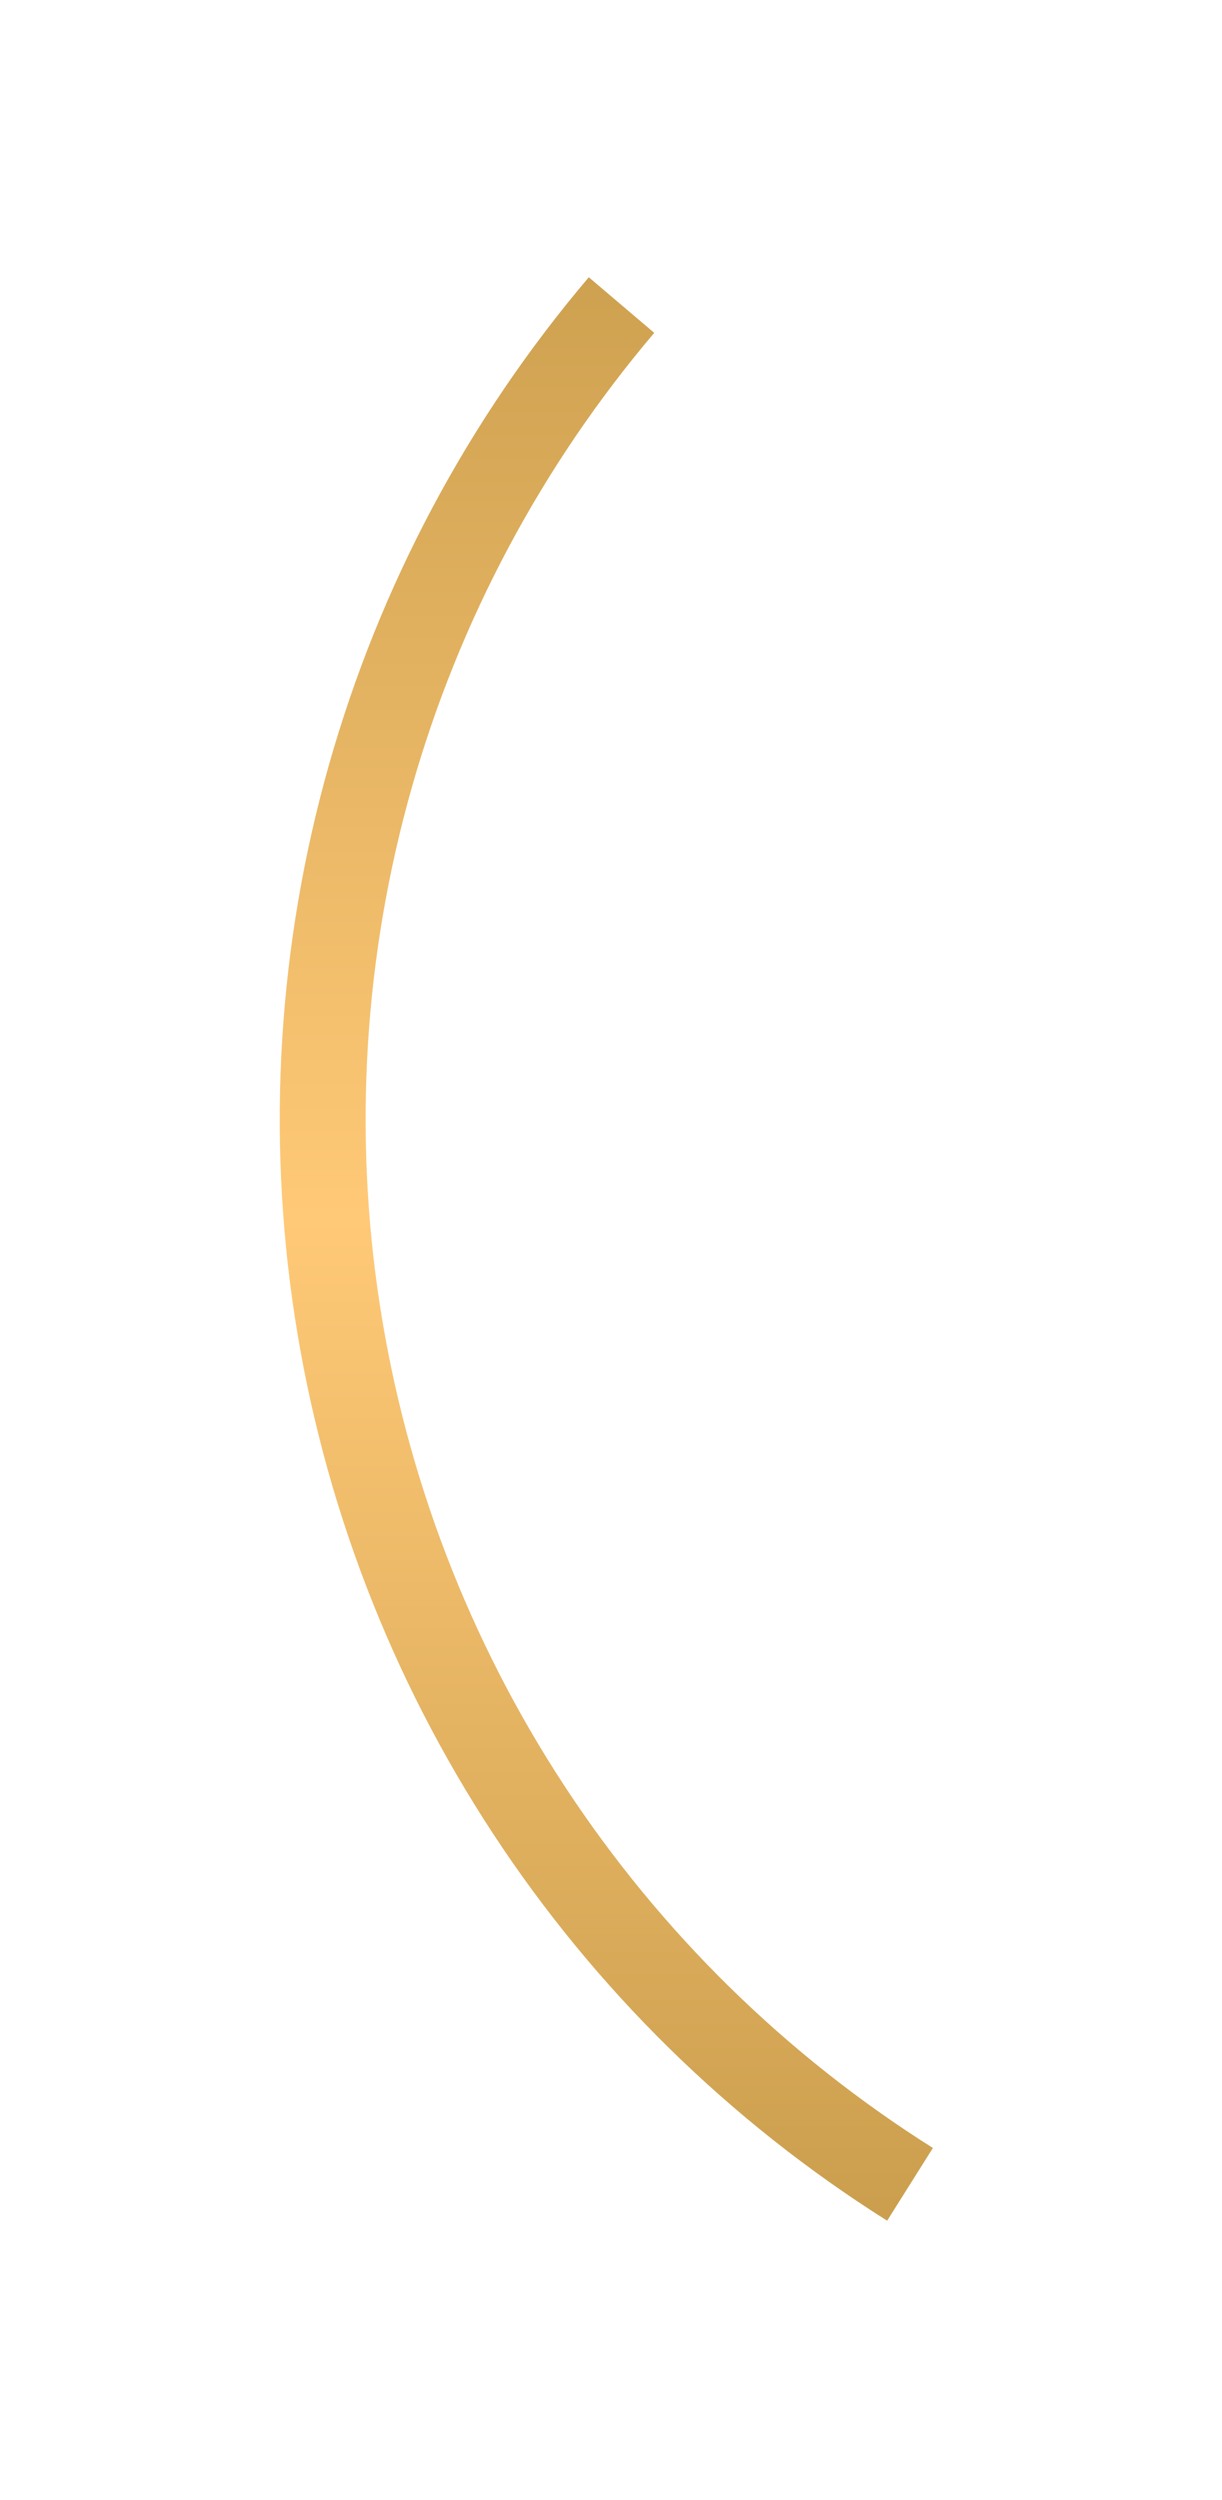 <svg width="45" height="92" viewBox="0 0 45 92" fill="none" xmlns="http://www.w3.org/2000/svg">
<g filter="url(#filter0_d)">
<path d="M32.669 81.72C26.864 78.063 21.912 73.202 18.149 67.465C14.386 61.728 11.899 55.25 10.857 48.468C9.815 41.687 10.242 34.761 12.11 28.159C13.978 21.557 17.242 15.433 21.682 10.203L24.093 12.249C19.946 17.134 16.897 22.854 15.153 29.02C13.409 35.186 13.01 41.654 13.983 47.988C14.956 54.322 17.278 60.372 20.793 65.73C24.308 71.088 28.932 75.629 34.354 79.044L32.669 81.72Z" fill="url(#paint0_linear)"/>
</g>
<defs>
<filter id="filter0_d" x="0.302" y="0.203" width="44.053" height="91.517" filterUnits="userSpaceOnUse" color-interpolation-filters="sRGB">
<feFlood flood-opacity="0" result="BackgroundImageFix"/>
<feColorMatrix in="SourceAlpha" type="matrix" values="0 0 0 0 0 0 0 0 0 0 0 0 0 0 0 0 0 0 127 0" result="hardAlpha"/>
<feOffset/>
<feGaussianBlur stdDeviation="5"/>
<feColorMatrix type="matrix" values="0 0 0 0 1 0 0 0 0 0.48 0 0 0 0 0 0 0 0 0.5 0"/>
<feBlend mode="normal" in2="BackgroundImageFix" result="effect1_dropShadow"/>
<feBlend mode="normal" in="SourceGraphic" in2="effect1_dropShadow" result="shape"/>
</filter>
<linearGradient id="paint0_linear" x1="58.196" y1="0.486" x2="58.196" y2="89.09" gradientUnits="userSpaceOnUse">
<stop stop-color="#C09645"/>
<stop offset="0.5" stop-color="#FFC977"/>
<stop offset="1" stop-color="#C09645"/>
</linearGradient>
</defs>
</svg>
